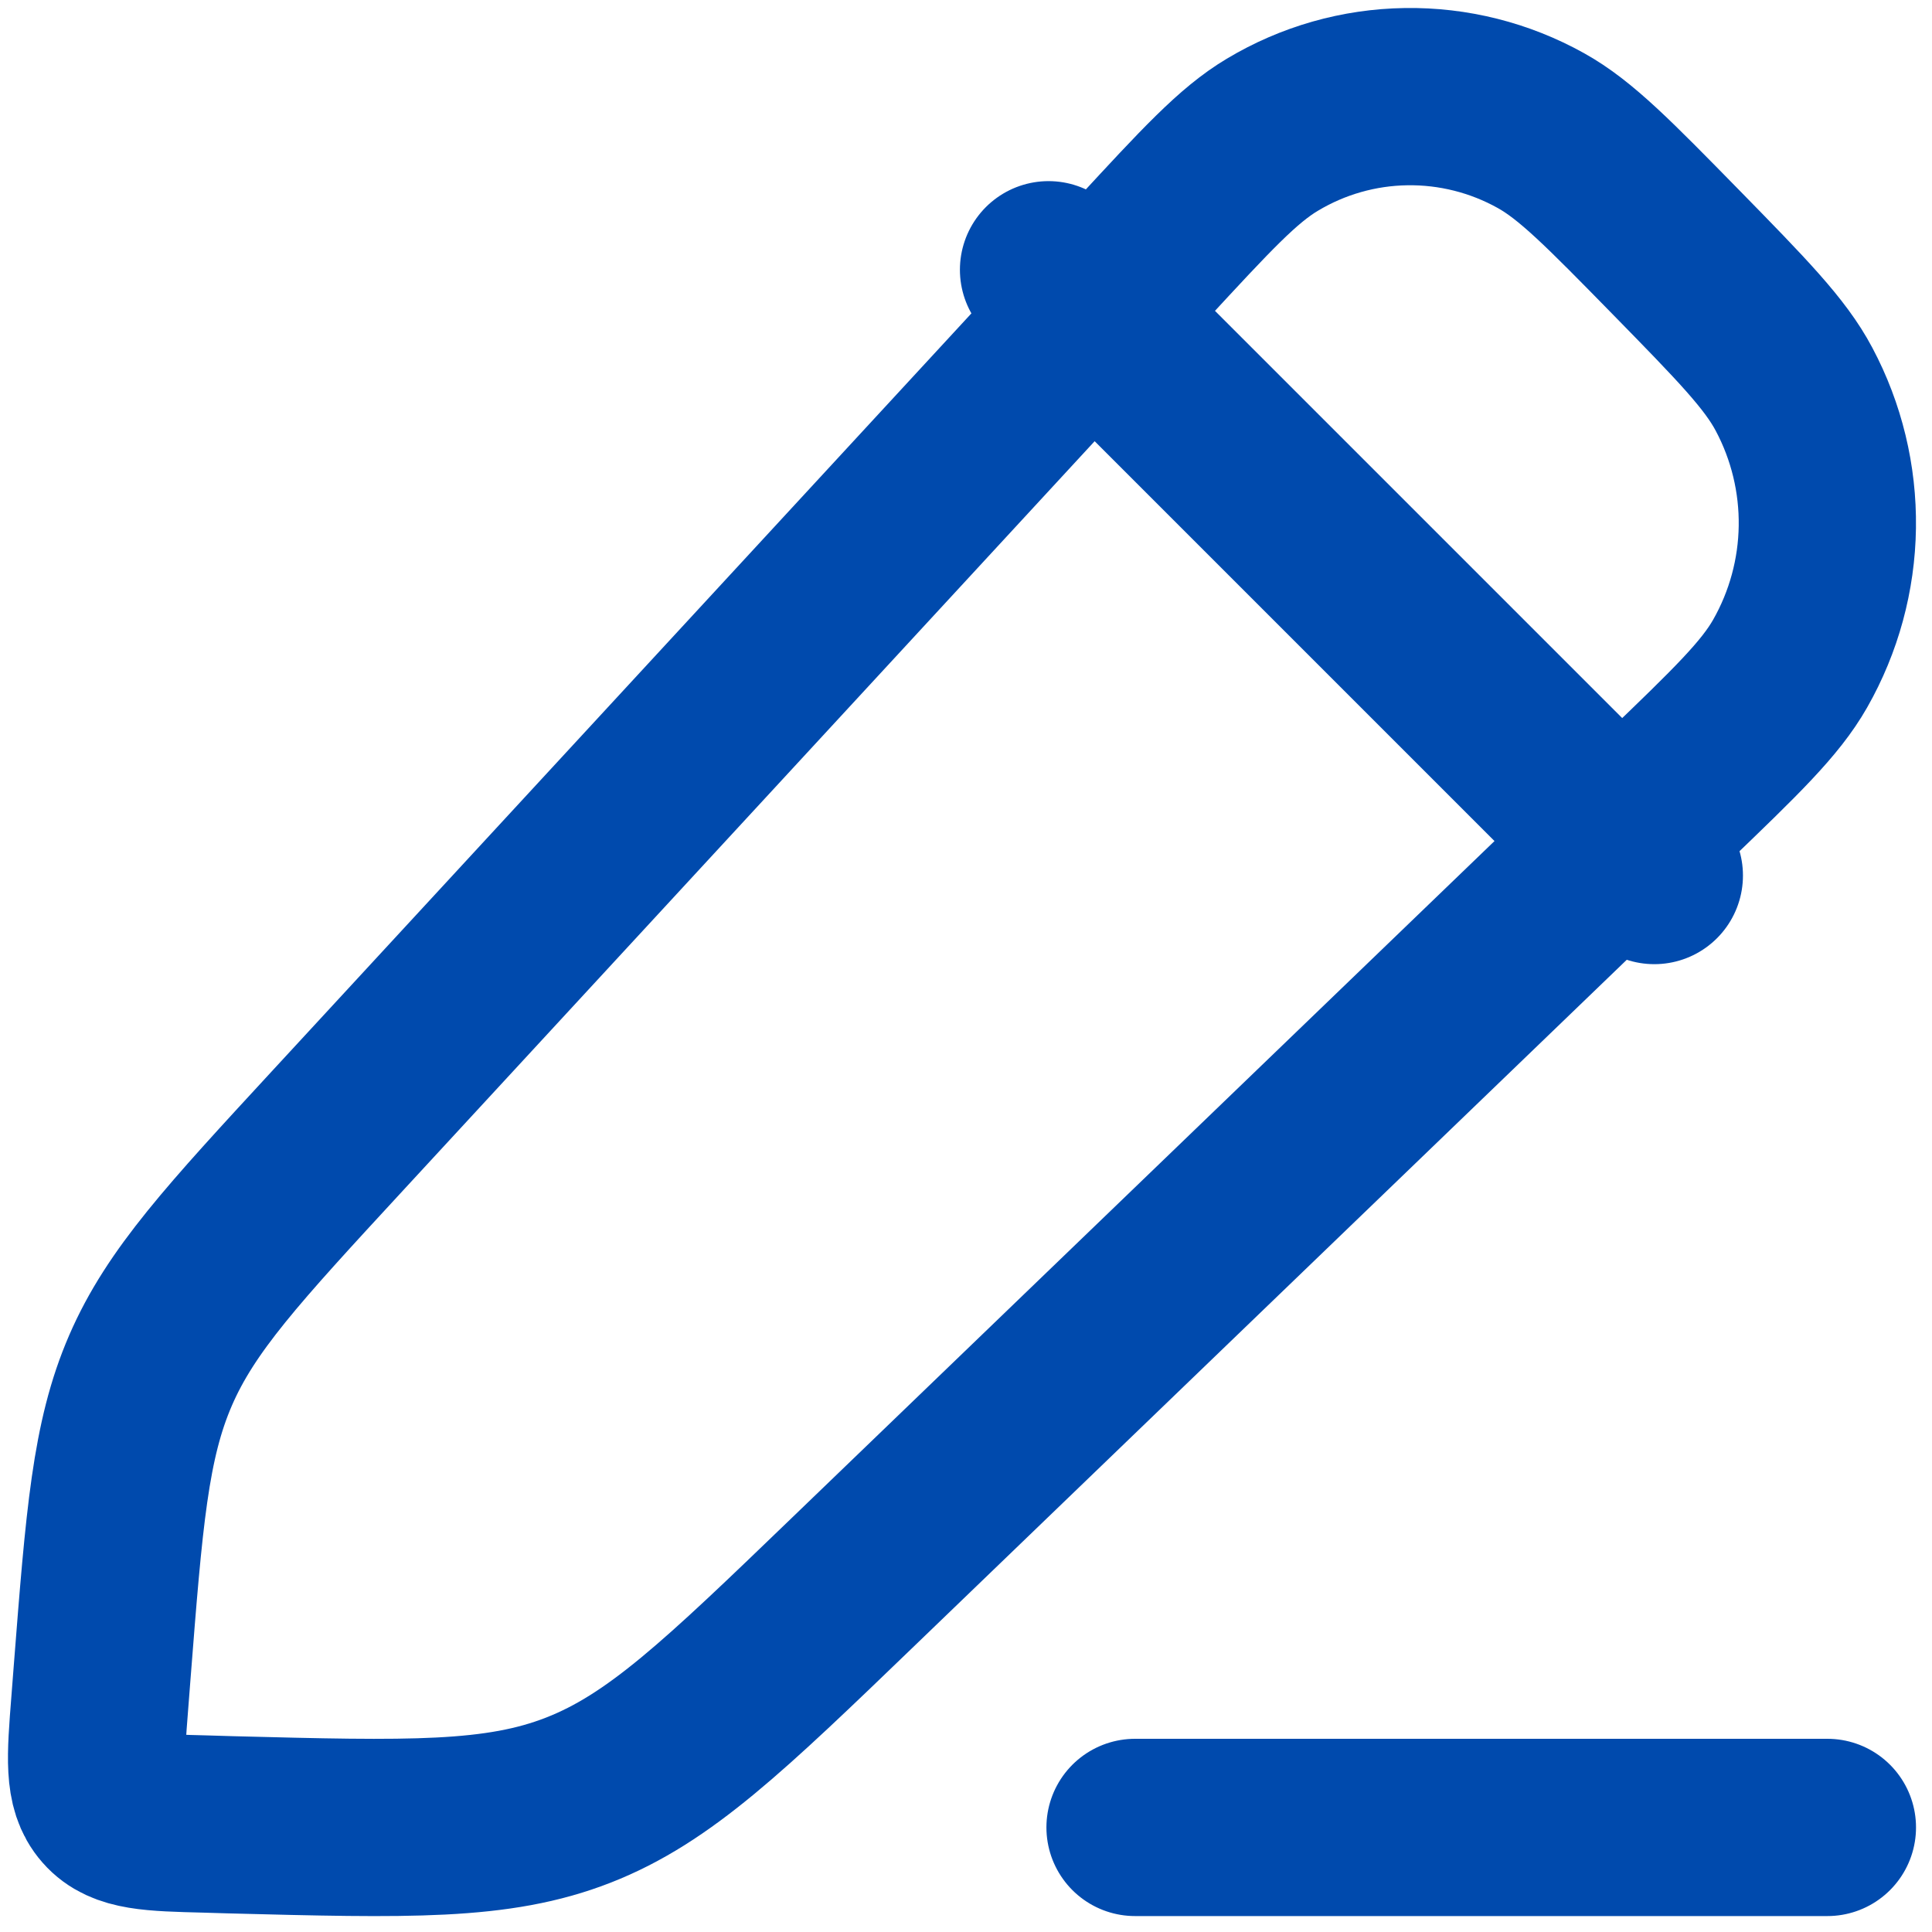 <svg width="40" height="40" viewBox="0 0 40 40" fill="none" xmlns="http://www.w3.org/2000/svg">
<path d="M21.709 5.585L34.251 18.127M23.5 37.835H37.834M23.633 5.379C24.968 3.933 25.634 3.211 26.344 2.789C27.181 2.287 28.136 2.015 29.112 2.001C30.088 1.986 31.051 2.229 31.903 2.704C32.626 3.106 33.313 3.808 34.69 5.213C36.066 6.619 36.754 7.323 37.144 8.06C37.61 8.936 37.847 9.917 37.833 10.91C37.819 11.903 37.554 12.876 37.063 13.739C36.651 14.463 35.944 15.146 34.526 16.509L17.679 32.736C14.995 35.322 13.653 36.613 11.976 37.269C10.3 37.925 8.456 37.875 4.769 37.78L4.267 37.765C3.145 37.737 2.583 37.722 2.259 37.352C1.931 36.981 1.975 36.409 2.065 35.266L2.113 34.646C2.364 31.428 2.49 29.819 3.117 28.372C3.744 26.924 4.83 25.75 6.997 23.402L23.633 5.379Z" stroke="#004AAD" stroke-width="3.67" stroke-linecap="round" stroke-linejoin="round"/>
</svg>
